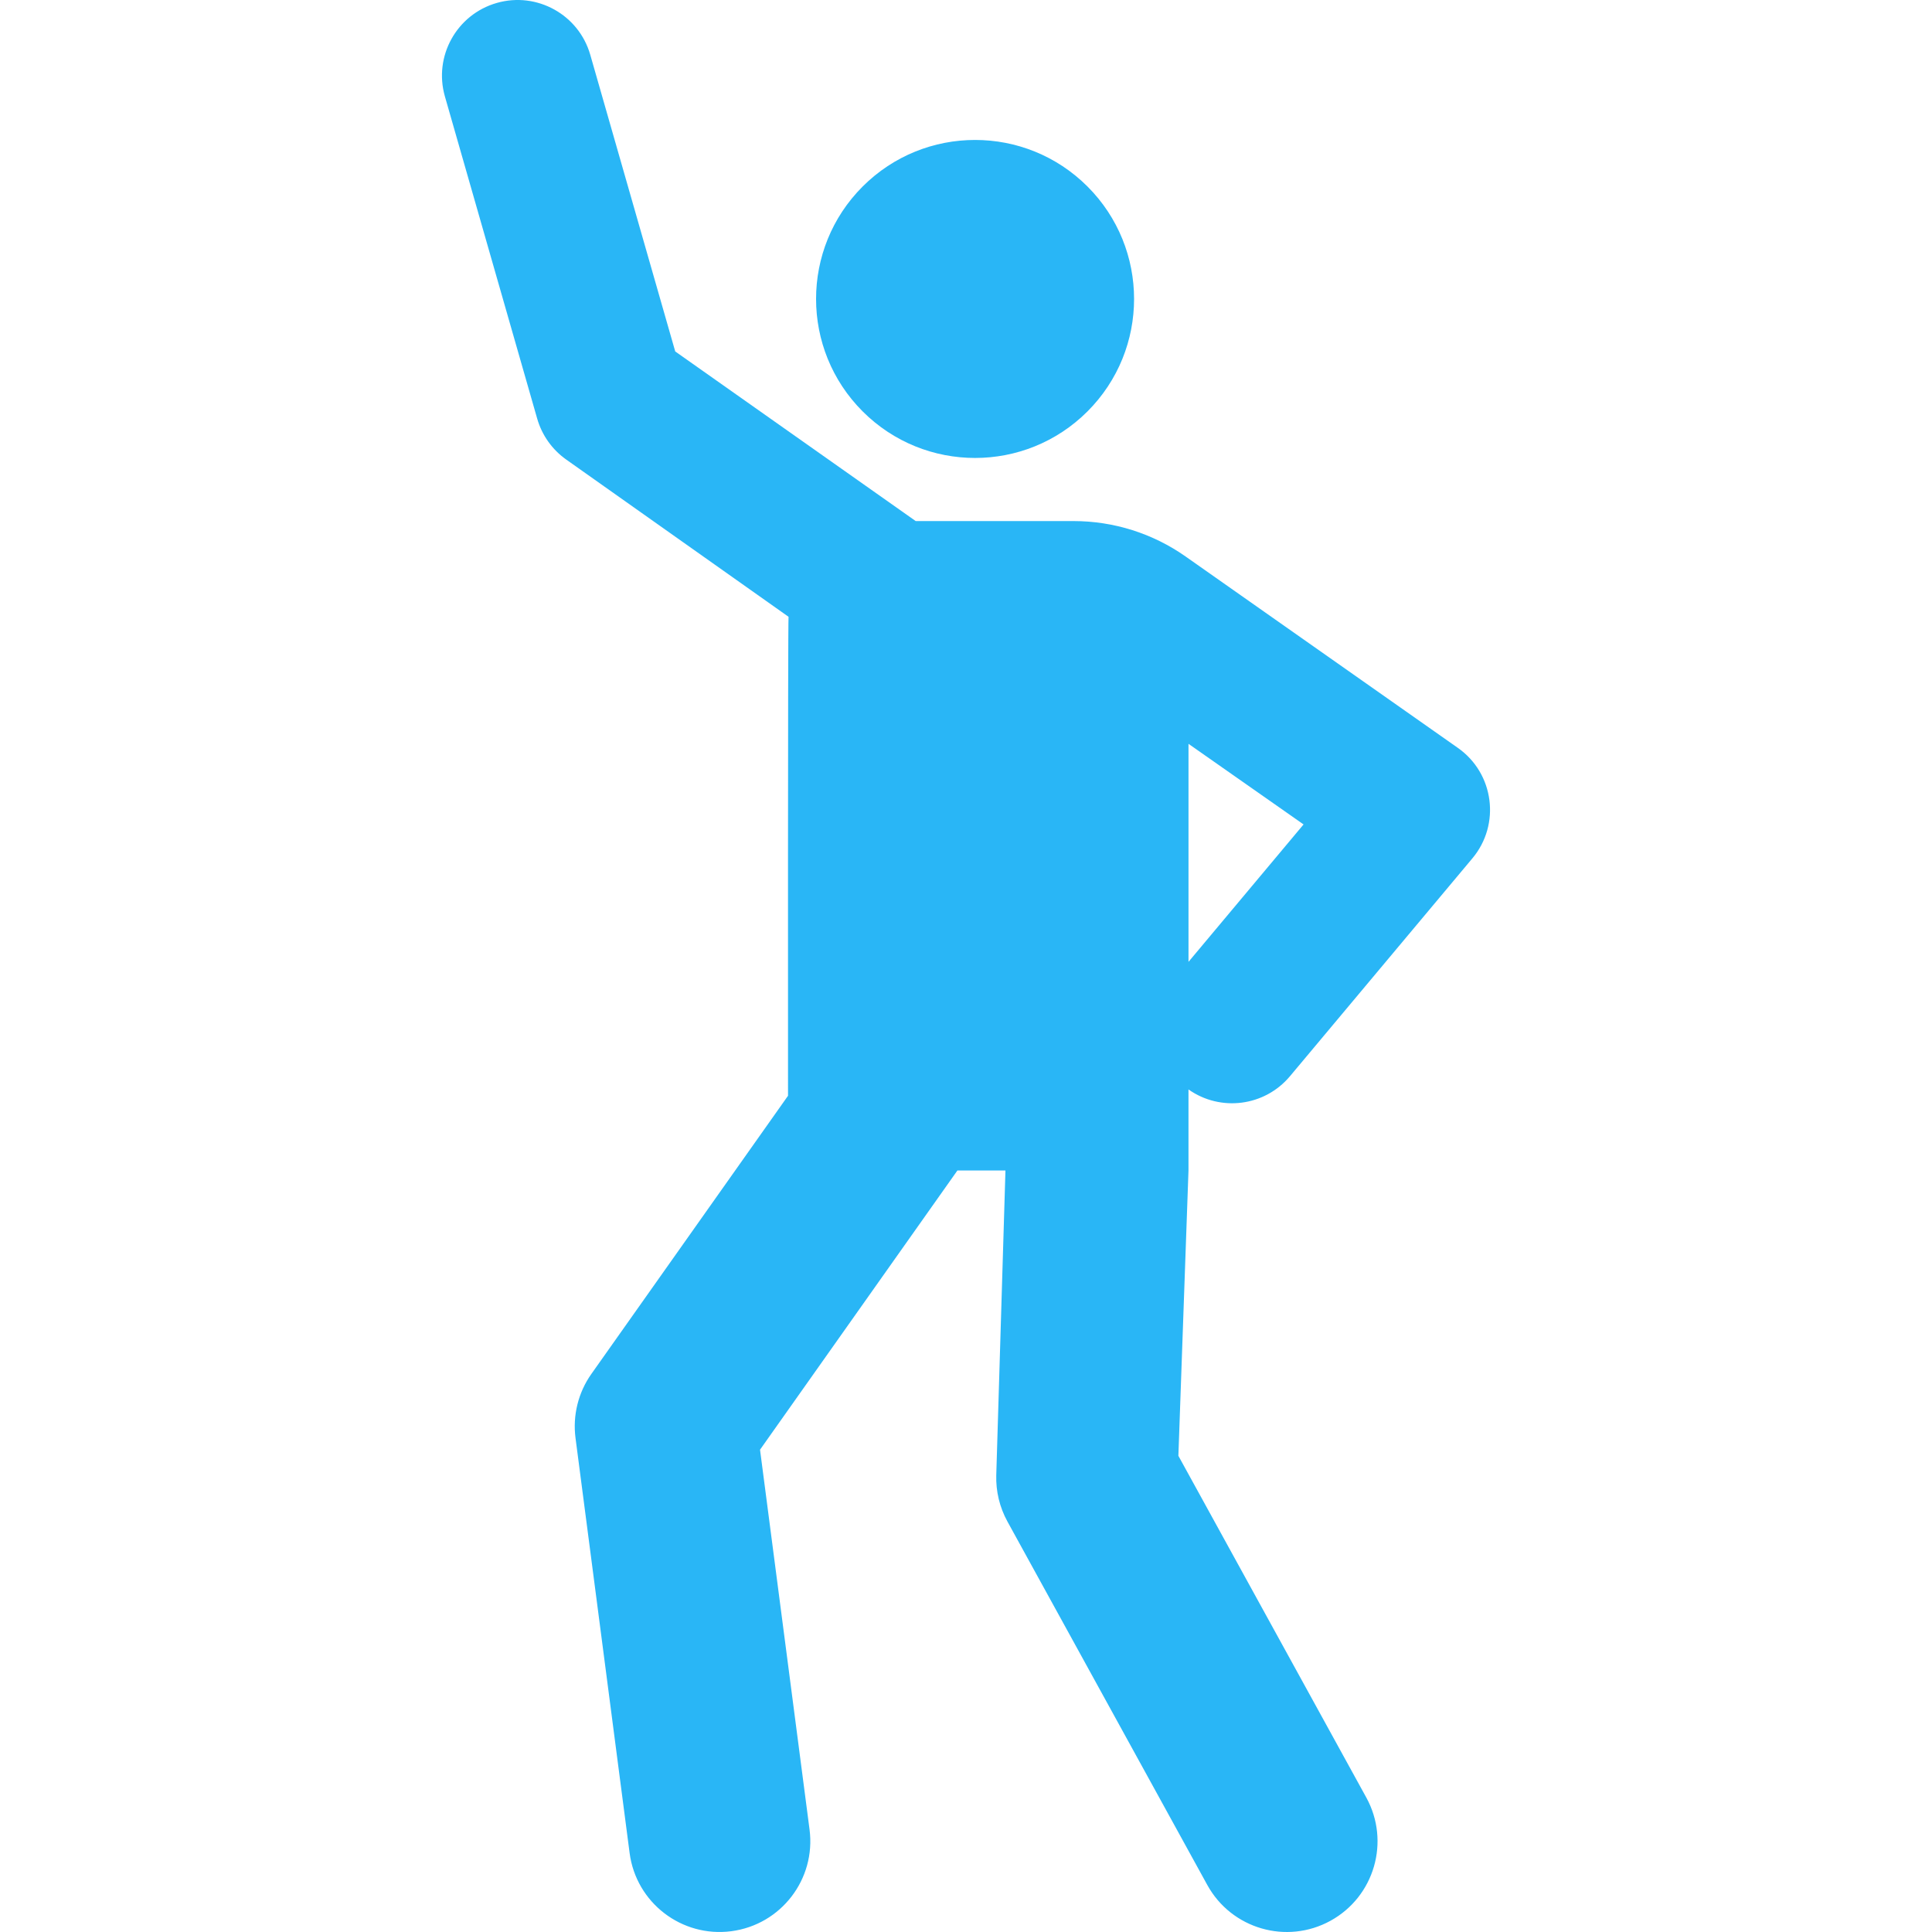 <svg id="Layer_1" fill="#29B6F6" enable-background="new 0 0 508.806 508.806" height="512" viewBox="0 0 508.806 508.806" width="512" xmlns="http://www.w3.org/2000/svg"><g><ellipse cx="256.828" cy="78.713" rx="41.881" ry="41.881" transform="matrix(.707 -.707 .707 .707 19.565 204.66)"/><path d="m313.001 286.917c8.403 5.929 20.041 4.49 26.727-3.495l48.041-57.378c7.489-8.946 5.713-22.398-3.843-29.092l-71.695-50.398c-8.634-6.07-18.931-9.327-29.486-9.327h-41.585l-63.331-44.67-22.375-78.123c-3.029-10.573-14.055-16.688-24.625-13.66-10.571 3.028-16.688 14.053-13.659 24.625l24.304 84.854c1.248 4.357 3.944 8.158 7.645 10.775l58.552 41.409c-.197 1.987-.139 126.038-.139 126.139-18.728 26.493-34.464 48.754-51.783 73.253-3.465 4.902-4.958 10.928-4.182 16.881 1.46 11.199 13.046 100.078 14.246 109.286 1.711 13.123 13.734 22.306 26.783 20.605 13.086-1.706 22.311-13.697 20.605-26.782l-13.041-100.029 51.984-73.536h12.651c-.305 10.103-2.069 68.586-2.42 80.223-.129 4.268.888 8.492 2.945 12.234l52.631 95.71c6.36 11.564 20.889 15.783 32.451 9.424 11.563-6.359 15.783-20.887 9.424-32.451l-49.489-89.995 2.661-75.144v-21.338zm0-91.024 30.302 21.226-30.302 36.191z"/></g></svg>